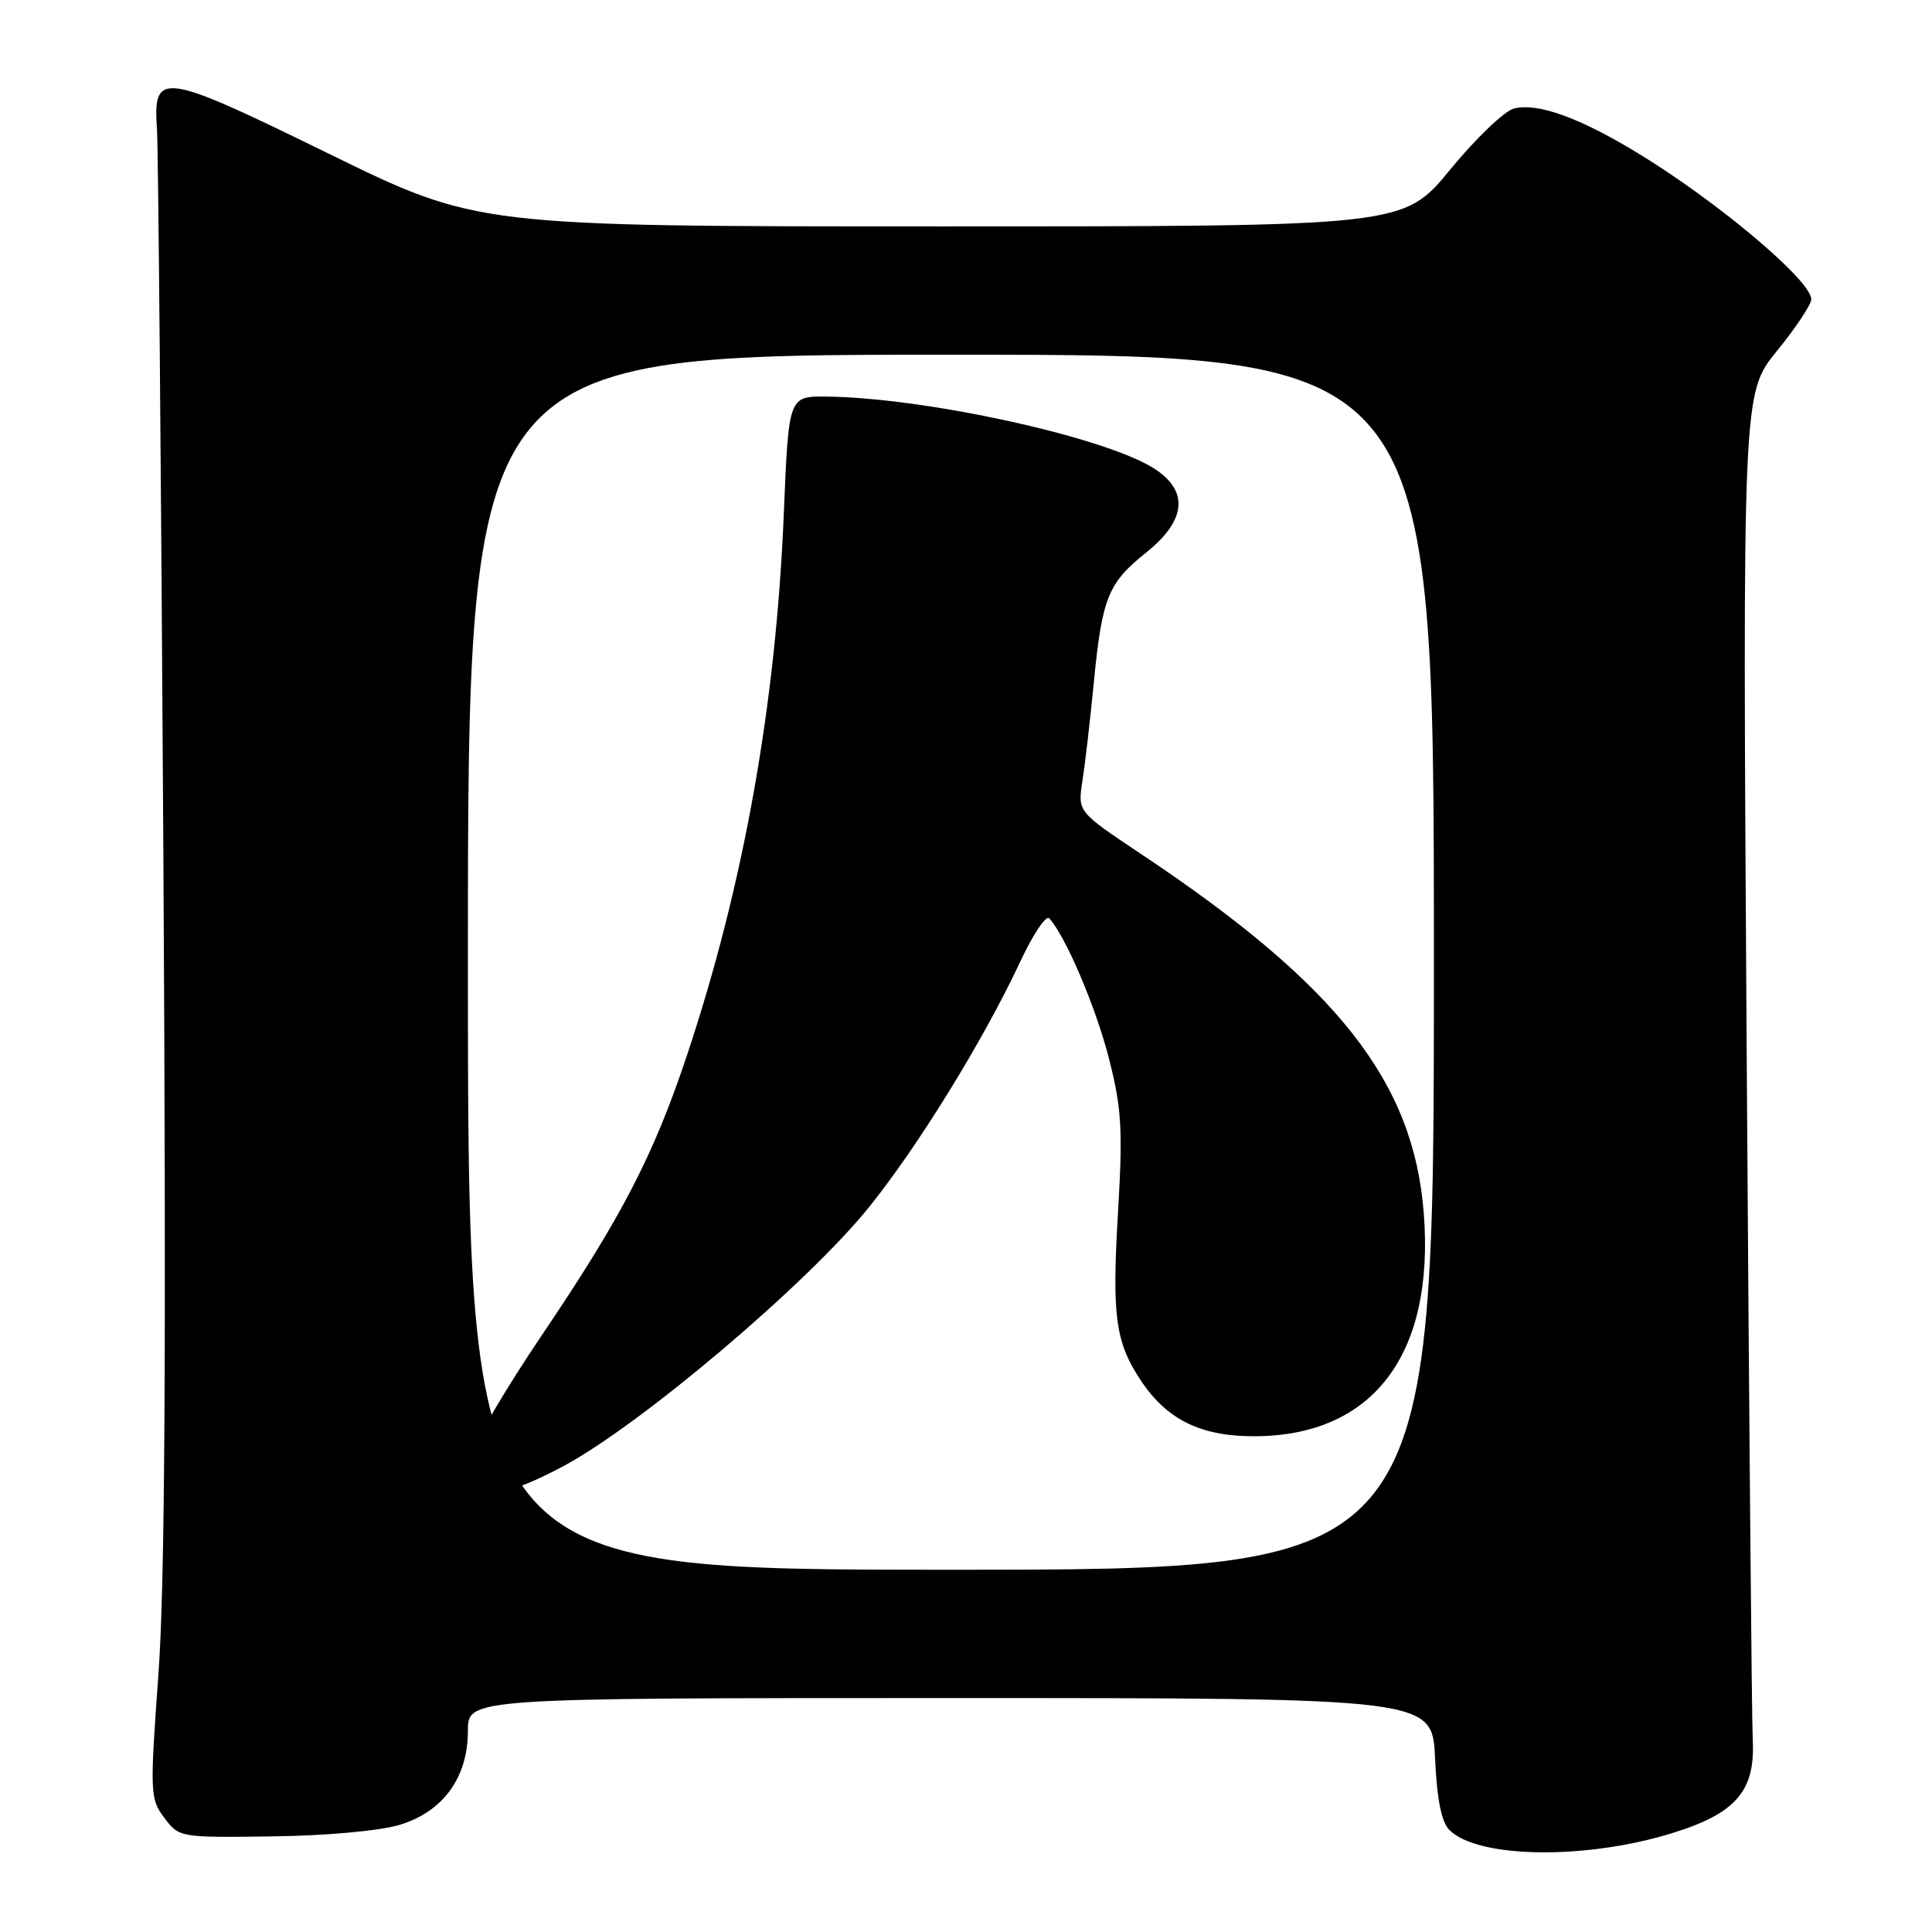 <?xml version="1.0" encoding="UTF-8" standalone="no"?>
<!DOCTYPE svg PUBLIC "-//W3C//DTD SVG 1.1//EN" "http://www.w3.org/Graphics/SVG/1.1/DTD/svg11.dtd" >
<svg xmlns="http://www.w3.org/2000/svg" xmlns:xlink="http://www.w3.org/1999/xlink" version="1.1" viewBox="0 0 256 256">
 <g >
 <path fill="currentColor"
d=" M 221.54 242.91 C 229.98 240.31 232.57 237.34 232.25 230.67 C 232.11 227.83 231.75 186.49 231.44 138.80 C 230.89 52.11 230.89 52.11 235.44 46.52 C 237.95 43.44 240.00 40.36 240.00 39.66 C 240.00 37.17 227.62 26.74 216.99 20.27 C 209.27 15.58 203.75 13.59 200.61 14.38 C 199.35 14.70 195.54 18.34 192.15 22.48 C 185.97 30.00 185.97 30.00 124.60 30.00 C 63.23 30.00 63.23 30.00 43.49 20.33 C 21.38 9.50 20.26 9.34 20.80 17.12 C 20.97 19.53 21.35 62.90 21.65 113.50 C 22.04 179.81 21.85 210.07 20.99 221.88 C 19.85 237.63 19.88 238.36 21.78 240.88 C 23.73 243.48 23.85 243.50 36.12 243.33 C 43.28 243.24 50.39 242.59 52.99 241.79 C 58.73 240.04 62.00 235.52 62.00 229.35 C 62.00 225.00 62.00 225.00 125.89 225.00 C 189.79 225.00 189.79 225.00 190.15 232.97 C 190.40 238.44 191.00 241.43 192.06 242.49 C 195.82 246.25 210.08 246.45 221.54 242.91 Z  M 62.00 127.50 C 62.00 47.00 62.00 47.00 126.00 47.00 C 190.00 47.00 190.00 47.00 190.00 127.50 C 190.00 208.00 190.00 208.00 126.00 208.00 C 62.00 208.00 62.00 208.00 62.00 127.50 Z  M 74.51 194.35 C 84.76 188.92 107.02 170.07 115.18 159.92 C 121.71 151.79 130.32 137.82 135.16 127.48 C 136.86 123.83 138.60 121.23 139.02 121.68 C 141.17 123.98 145.18 133.39 146.93 140.21 C 148.63 146.88 148.79 149.61 148.14 160.70 C 147.32 174.51 147.80 177.92 151.26 183.06 C 154.73 188.21 159.28 190.38 166.45 190.31 C 182.00 190.17 190.10 179.40 188.66 160.80 C 187.32 143.31 177.25 130.52 151.15 113.13 C 142.80 107.56 142.80 107.56 143.42 103.53 C 143.77 101.31 144.45 95.45 144.93 90.50 C 146.04 79.18 146.80 77.27 151.89 73.20 C 157.27 68.89 157.57 64.94 152.75 61.97 C 145.95 57.80 122.50 52.69 109.50 52.55 C 104.50 52.50 104.50 52.50 103.86 68.01 C 102.82 93.40 98.53 117.39 90.97 140.00 C 86.59 153.12 82.33 161.32 71.93 176.72 C 67.02 183.99 63.00 190.82 63.00 191.91 C 63.00 193.84 66.41 197.00 68.48 197.00 C 69.05 197.00 71.76 195.81 74.51 194.35 Z "/>
</g>
</svg>